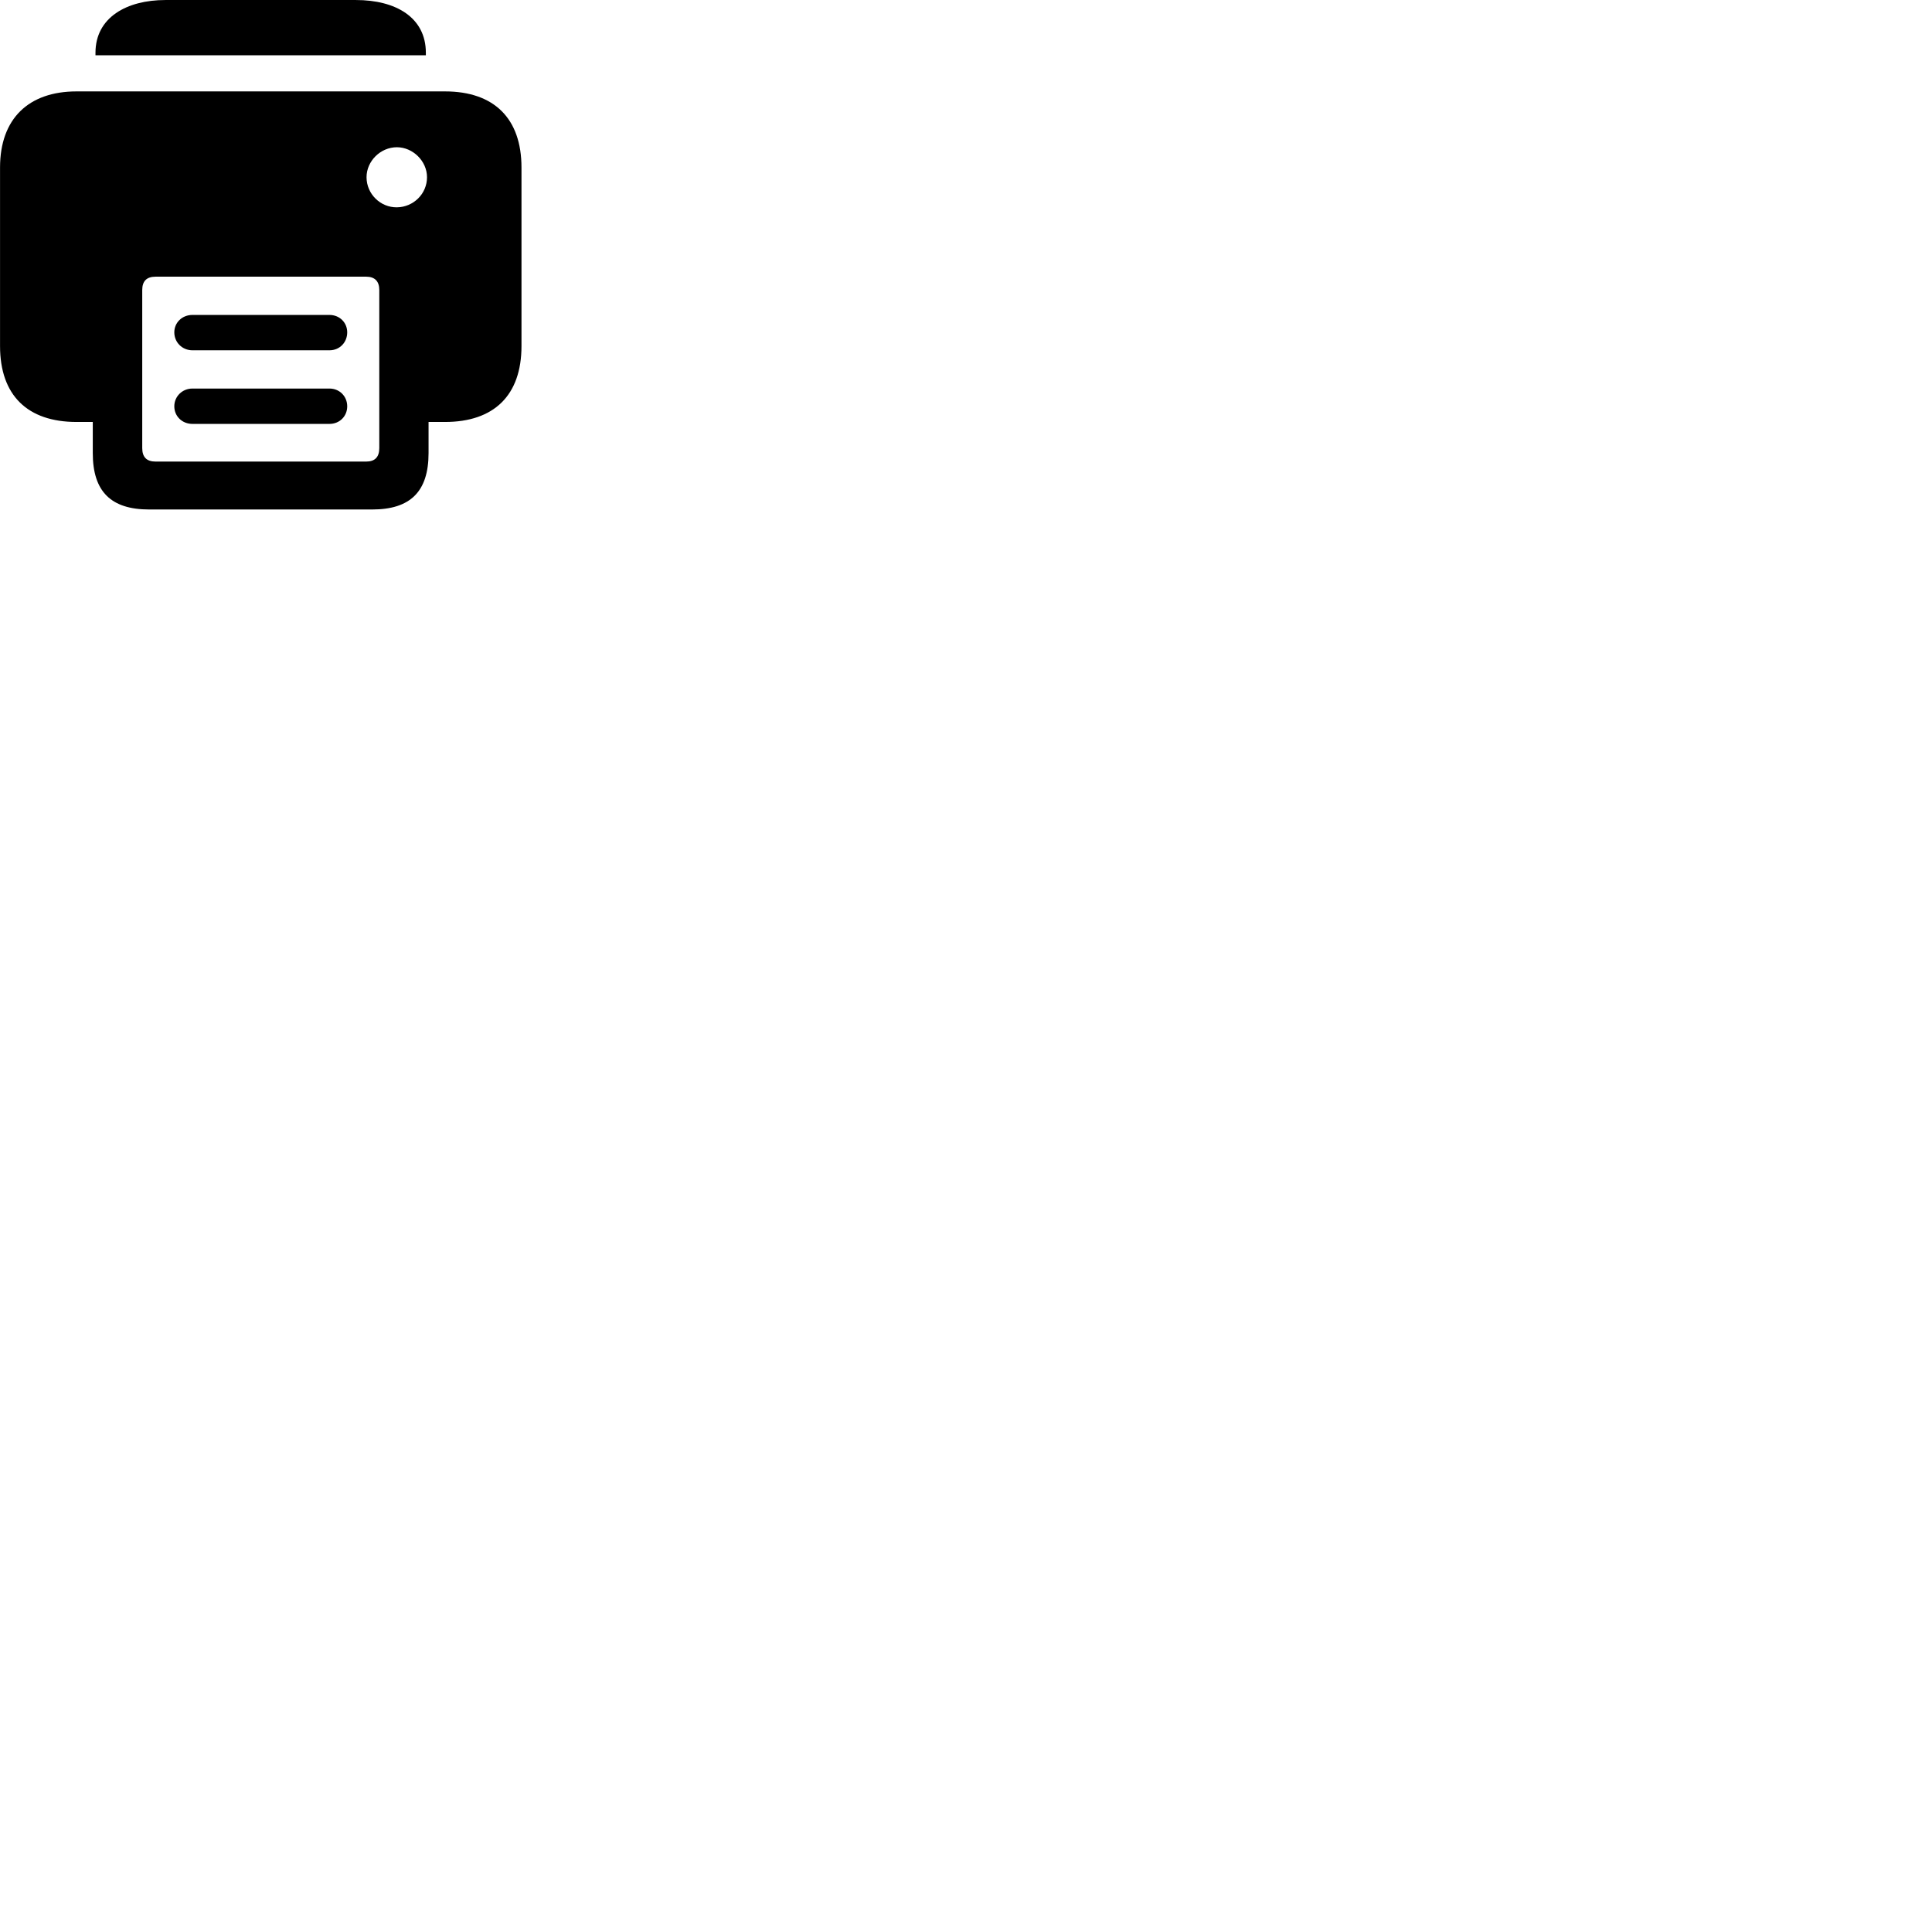 
        <svg xmlns="http://www.w3.org/2000/svg" viewBox="0 0 100 100">
            <path d="M4.942 2.861H22.042V2.731C22.042 0.901 20.482 0.001 18.422 0.001H8.562C6.562 0.001 4.942 0.901 4.942 2.731ZM7.722 26.371H19.262C21.232 26.371 22.182 25.451 22.182 23.451V21.841H23.032C25.572 21.841 26.992 20.461 26.992 17.911V8.671C26.992 6.131 25.572 4.731 23.032 4.731H3.962C1.492 4.731 0.002 6.131 0.002 8.671V17.911C0.002 20.461 1.422 21.841 3.962 21.841H4.802V23.451C4.802 25.451 5.752 26.371 7.722 26.371ZM18.972 9.171C18.972 8.341 19.692 7.621 20.542 7.621C21.372 7.621 22.102 8.341 22.102 9.171C22.102 10.041 21.392 10.721 20.542 10.731C19.692 10.741 18.972 10.041 18.972 9.171ZM8.052 23.891C7.592 23.891 7.362 23.661 7.362 23.191V15.011C7.362 14.551 7.592 14.321 8.052 14.321H18.952C19.392 14.321 19.632 14.551 19.632 15.011V23.191C19.632 23.661 19.402 23.891 18.952 23.891ZM9.962 18.131H17.052C17.582 18.131 17.972 17.721 17.972 17.201C17.972 16.701 17.582 16.301 17.052 16.301H9.962C9.422 16.301 9.022 16.701 9.022 17.201C9.022 17.721 9.432 18.131 9.962 18.131ZM9.962 21.941H17.052C17.582 21.941 17.972 21.541 17.972 21.031C17.972 20.521 17.582 20.111 17.052 20.111H9.962C9.432 20.111 9.022 20.521 9.022 21.031C9.022 21.541 9.422 21.941 9.962 21.941Z" />
        </svg>
    